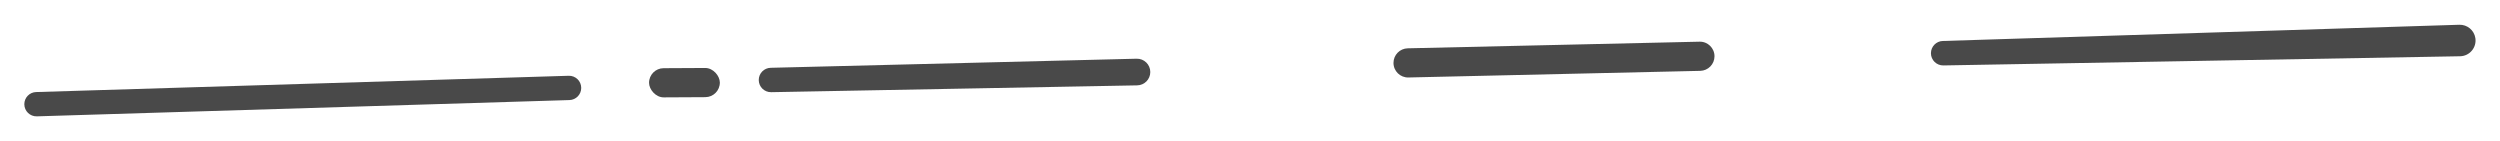 <svg width="514" height="29" viewBox="0 0 514 29" fill="none" xmlns="http://www.w3.org/2000/svg">
<g filter="url(#filter0_d_432_146)">
<path d="M117.078 16.574L7.575 19.921C6.166 19.964 5 18.834 5 17.424C5 16.073 6.073 14.967 7.422 14.926L116.925 11.579C118.334 11.536 119.5 12.666 119.5 14.076C119.5 15.427 118.427 16.533 117.078 16.574Z" fill="#494949"/>
<path d="M233.81 13.55L158.554 14.952C157.151 14.979 156 13.849 156 12.446C156 11.085 157.085 9.973 158.445 9.939L233.691 8.07C235.231 8.032 236.5 9.269 236.5 10.81C236.5 12.304 235.304 13.522 233.81 13.55Z" fill="#494949"/>
<path d="M349.569 10.567L289.567 11.93C287.885 11.969 286.5 10.615 286.5 8.932C286.5 7.302 287.802 5.97 289.431 5.933L349.433 4.57C351.115 4.531 352.5 5.885 352.5 7.568C352.5 9.198 351.198 10.53 349.569 10.567Z" fill="#494949"/>
<path d="M505.792 7.566L399.561 9.454C398.154 9.479 397 8.346 397 6.939C397 5.58 398.079 4.466 399.437 4.423L505.633 1.09C507.27 1.039 508.687 2.217 508.936 3.835C509.234 5.774 507.754 7.531 505.792 7.566Z" fill="#494949"/>
</g>
<g filter="url(#filter1_d_432_146)">
<rect x="133.43" y="10.037" width="14.555" height="6" rx="3" transform="rotate(-0.302 133.43 10.037)" fill="#494949"/>
</g>
<defs>
<filter id="filter0_d_432_146" x="0" y="0.088" width="513.974" height="28.834" filterUnits="userSpaceOnUse" color-interpolation-filters="sRGB">
<feFlood flood-opacity="0" result="BackgroundImageFix"/>
<feColorMatrix in="SourceAlpha" type="matrix" values="0 0 0 0 0 0 0 0 0 0 0 0 0 0 0 0 0 0 127 0" result="hardAlpha"/>
<feOffset dy="4"/>
<feGaussianBlur stdDeviation="2.5"/>
<feColorMatrix type="matrix" values="0 0 0 0 0 0 0 0 0 0 0 0 0 0 0 0 0 0 0.25 0"/>
<feBlend mode="normal" in2="BackgroundImageFix" result="effect1_dropShadow_432_146"/>
<feBlend mode="normal" in="SourceGraphic" in2="effect1_dropShadow_432_146" result="shape"/>
</filter>
<filter id="filter1_d_432_146" x="127.446" y="7.976" width="26.554" height="18.045" filterUnits="userSpaceOnUse" color-interpolation-filters="sRGB">
<feFlood flood-opacity="0" result="BackgroundImageFix"/>
<feColorMatrix in="SourceAlpha" type="matrix" values="0 0 0 0 0 0 0 0 0 0 0 0 0 0 0 0 0 0 127 0" result="hardAlpha"/>
<feOffset dy="4"/>
<feGaussianBlur stdDeviation="3"/>
<feColorMatrix type="matrix" values="0 0 0 0 0 0 0 0 0 0 0 0 0 0 0 0 0 0 0.25 0"/>
<feBlend mode="normal" in2="BackgroundImageFix" result="effect1_dropShadow_432_146"/>
<feBlend mode="normal" in="SourceGraphic" in2="effect1_dropShadow_432_146" result="shape"/>
</filter>
</defs>
</svg>

